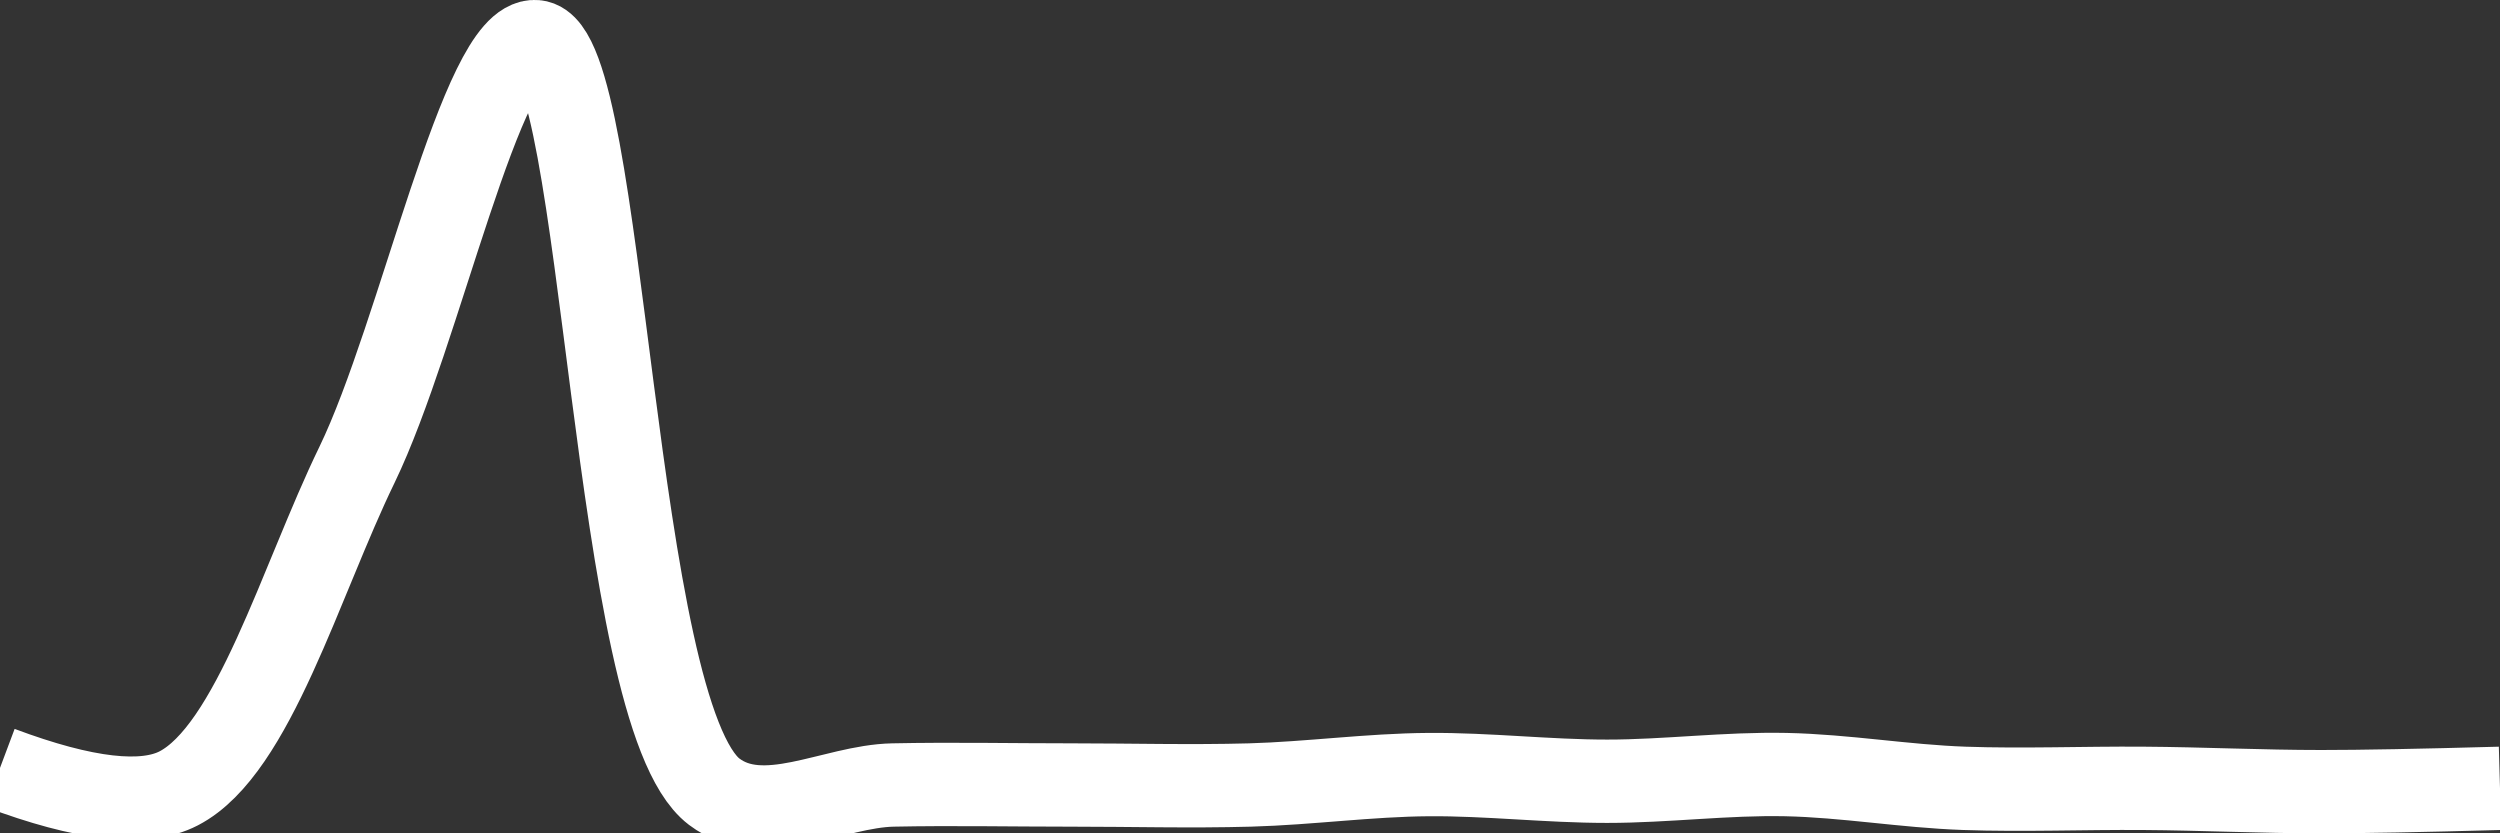 <svg class="main-svg" xmlns="http://www.w3.org/2000/svg" xmlns:xlink="http://www.w3.org/1999/xlink" width="60" height="20" style="" viewBox="0 0 60 20"><rect x="0" y="0" width="60" height="20" fill="#333333" stroke="none"/><rect x="0" y="0" width="60" height="20" style="fill: rgb(0, 0, 0); fill-opacity: 0;"/><defs id="defs-275a7b"><g class="clips"><clipPath id="clip275a7bxyplot" class="plotclip"><rect width="60" height="20"/></clipPath><clipPath class="axesclip" id="clip275a7bx"><rect x="0" y="0" width="60" height="20"/></clipPath><clipPath class="axesclip" id="clip275a7by"><rect x="0" y="0" width="60" height="20"/></clipPath><clipPath class="axesclip" id="clip275a7bxy"><rect x="0" y="0" width="60" height="20"/></clipPath></g><g class="gradients"/><g class="patterns"/></defs><g class="bglayer"><rect class="bg" x="0" y="0" width="60" height="20" style="fill: rgb(0, 0, 0); fill-opacity: 0; stroke-width: 0;"/></g><g class="layer-below"><g class="imagelayer"/><g class="shapelayer"/></g><g class="cartesianlayer"><g class="subplot xy"><g class="layer-subplot"><g class="shapelayer"/><g class="imagelayer"/></g><g class="minor-gridlayer"><g class="x"/><g class="y"/></g><g class="gridlayer"><g class="x"/><g class="y"/></g><g class="zerolinelayer"/><g class="layer-between"><g class="shapelayer"/><g class="imagelayer"/></g><path class="xlines-below"/><path class="ylines-below"/><g class="overlines-below"/><g class="xaxislayer-below"/><g class="yaxislayer-below"/><g class="overaxes-below"/><g class="overplot"><g class="xy" transform="" clip-path="url(#clip275a7bxyplot)"><g class="scatterlayer mlayer"><g class="trace scatter trace5decc5" style="stroke-miterlimit: 2; opacity: 1;"><g class="fills"/><g class="errorbars"/><g class="lines"><path class="js-line" d="M0,18.43Q3.04,19.57 4.29,18.92C6.08,17.99 7.21,13.95 8.57,11.15C10.08,8.03 11.57,0.89 12.86,1C14.53,1.14 14.67,17.12 17.14,19C18.33,19.9 20,18.87 21.43,18.84C22.86,18.81 24.28,18.84 25.71,18.84C27.14,18.84 28.57,18.88 30,18.84C31.43,18.8 32.86,18.6 34.29,18.59C35.72,18.58 37.14,18.75 38.57,18.75C40,18.75 41.43,18.56 42.86,18.59C44.29,18.62 45.71,18.87 47.14,18.92C48.57,18.97 50,18.91 51.43,18.92C52.86,18.93 54.28,19 55.71,19Q57.14,19 60,18.92" style="vector-effect: none; fill: none; stroke: rgb(255, 255, 255); stroke-opacity: 1; stroke-width: 2px; opacity: 1;"/></g><g class="points"/><g class="text"/></g></g></g></g><path class="xlines-above crisp" d="M0,0" style="fill: none;"/><path class="ylines-above crisp" d="M0,0" style="fill: none;"/><g class="overlines-above"/><g class="xaxislayer-above"/><g class="yaxislayer-above"/><g class="overaxes-above"/></g></g><g class="polarlayer"/><g class="smithlayer"/><g class="ternarylayer"/><g class="geolayer"/><g class="funnelarealayer"/><g class="pielayer"/><g class="iciclelayer"/><g class="treemaplayer"/><g class="sunburstlayer"/><g class="glimages"/><defs id="topdefs-275a7b"><g class="clips"/></defs><g class="layer-above"><g class="imagelayer"/><g class="shapelayer"/></g><g class="infolayer"><g class="g-gtitle"/></g></svg>